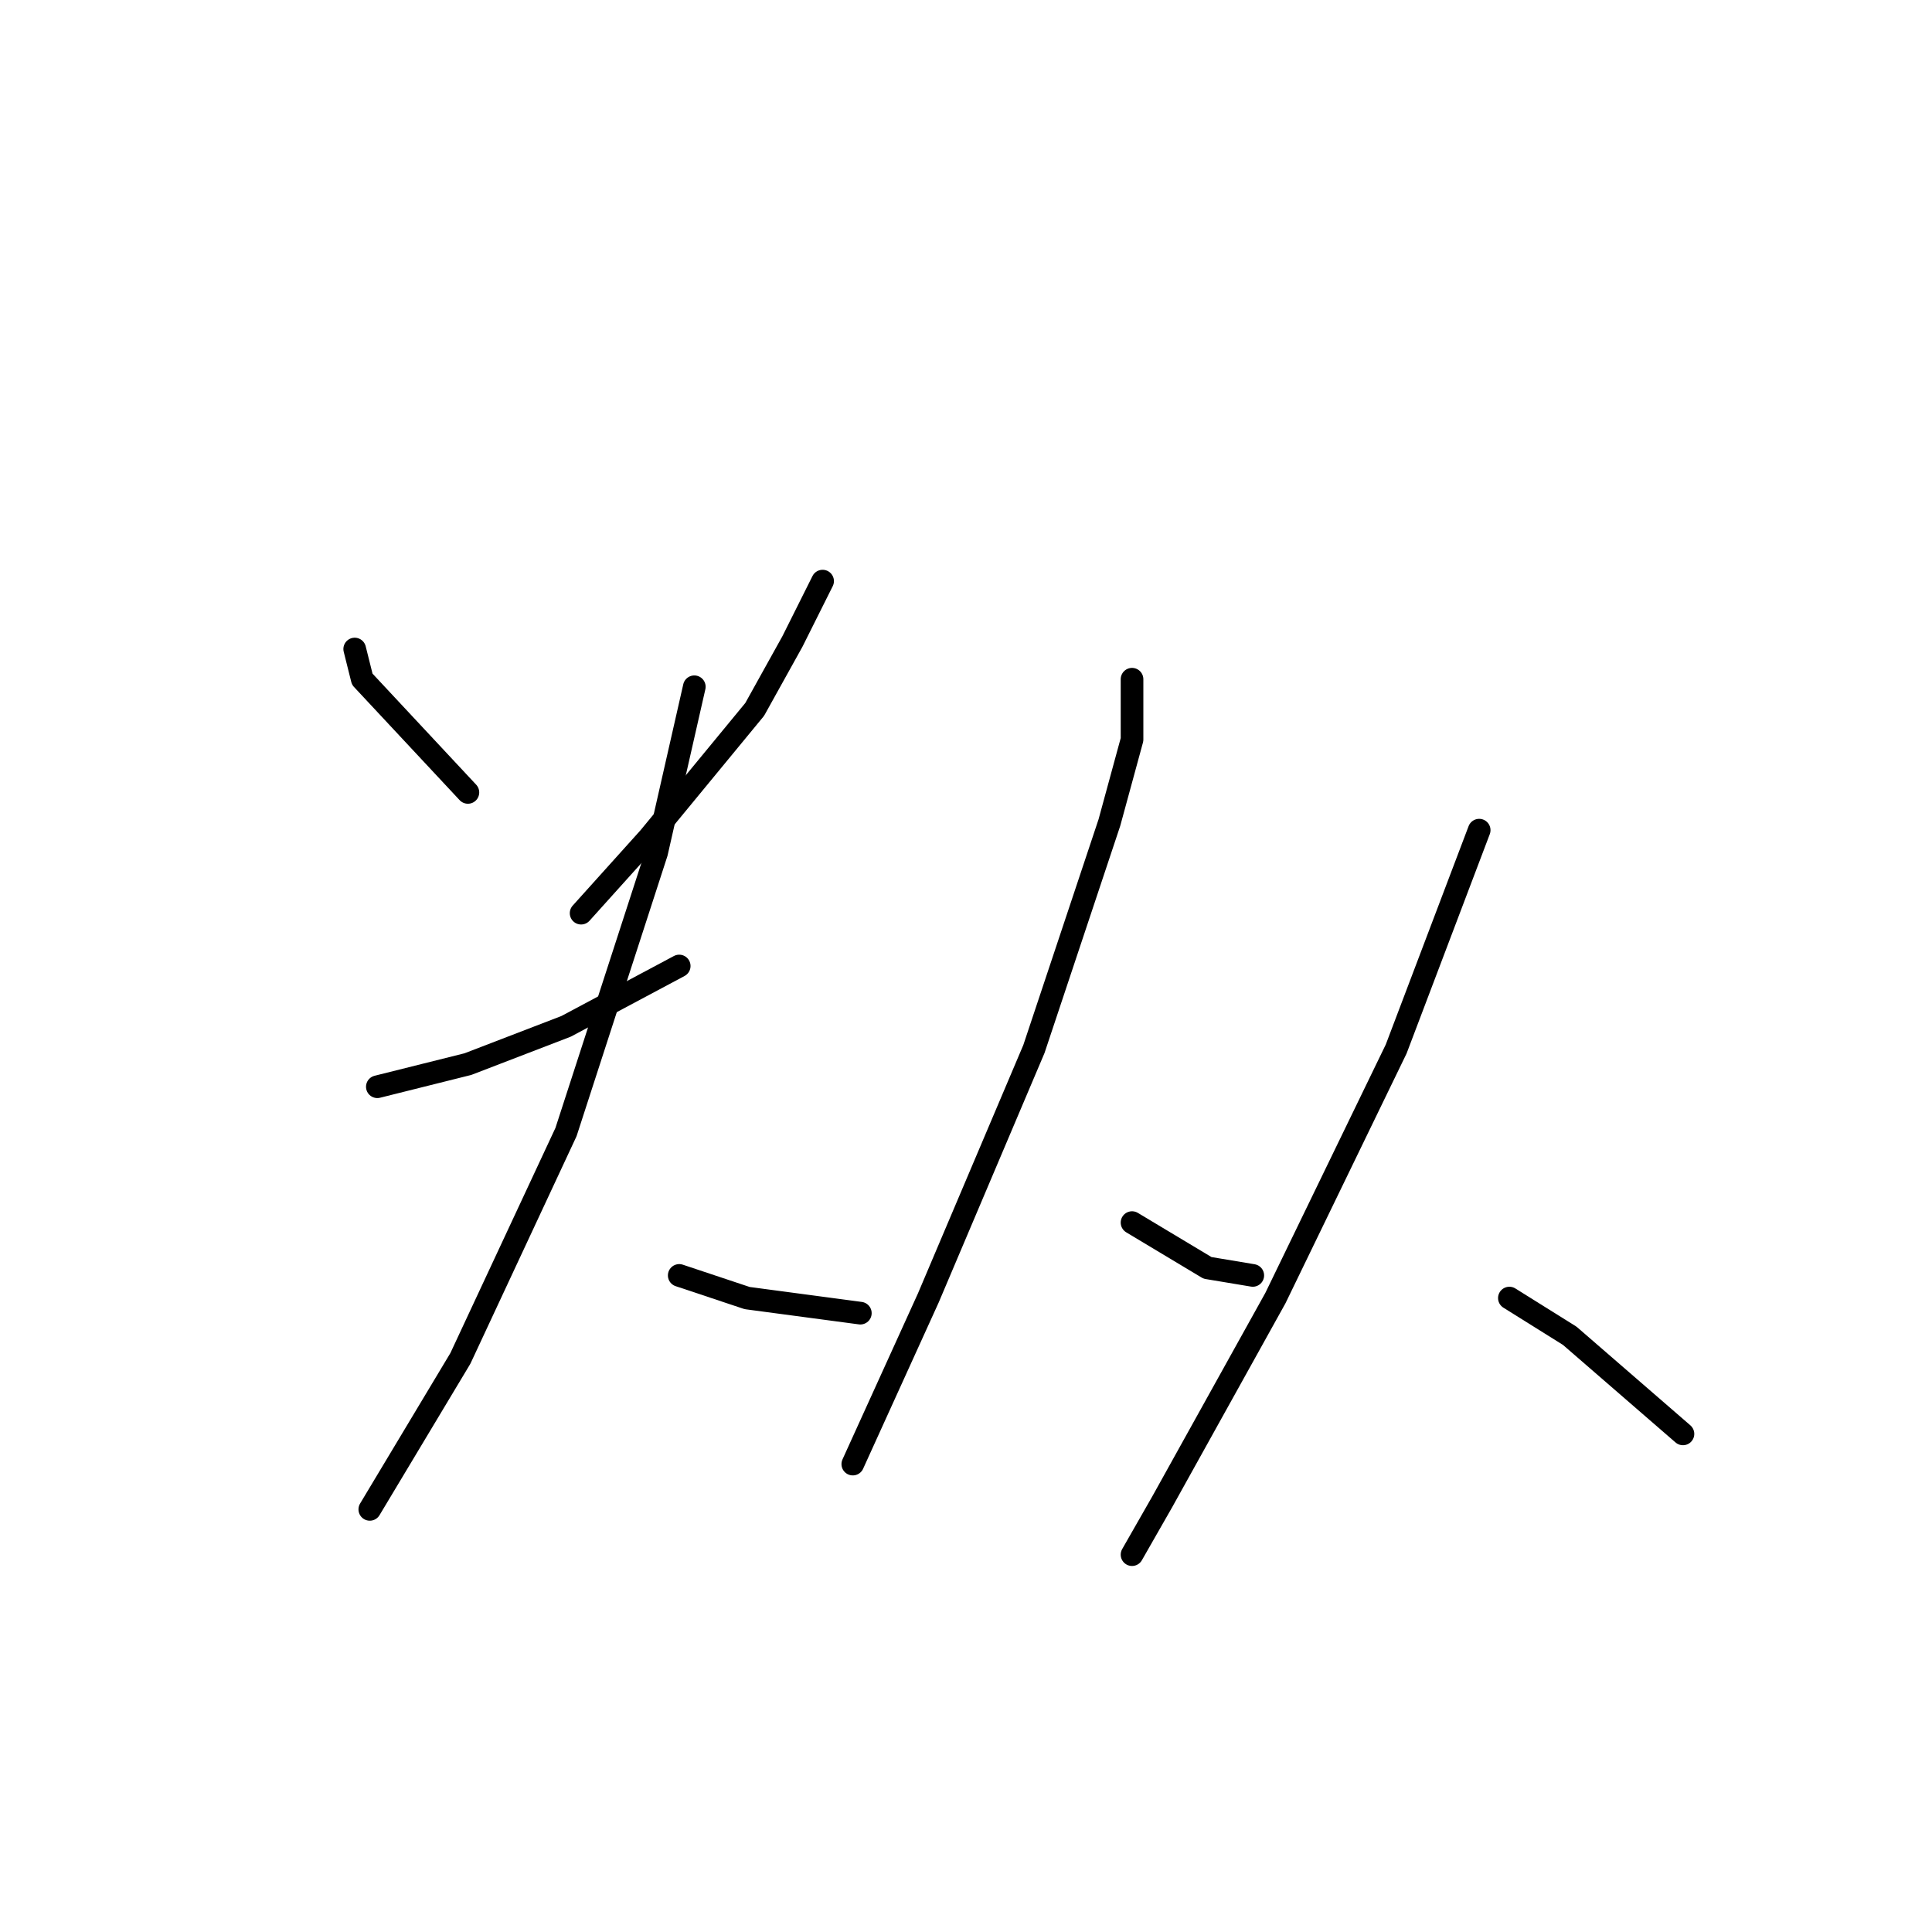 <?xml version="1.0" standalone="no"?>
    <svg width="256" height="256" xmlns="http://www.w3.org/2000/svg" version="1.1">
    <polyline stroke="black" stroke-width="3" stroke-linecap="round" fill="transparent" stroke-linejoin="round" points="47 86 48 90 62 105 62 105 " />
        <polyline stroke="black" stroke-width="3" stroke-linecap="round" fill="transparent" stroke-linejoin="round" points="109 77 105 85 100 94 86 111 77 121 77 121 " />
        <polyline stroke="black" stroke-width="3" stroke-linecap="round" fill="transparent" stroke-linejoin="round" points="50 144 62 141 75 136 90 128 90 128 " />
        <polyline stroke="black" stroke-width="3" stroke-linecap="round" fill="transparent" stroke-linejoin="round" points="92 91 87 113 75 150 61 180 49 200 49 200 " />
        <polyline stroke="black" stroke-width="3" stroke-linecap="round" fill="transparent" stroke-linejoin="round" points="90 169 99 172 114 174 114 174 " />
        <polyline stroke="black" stroke-width="3" stroke-linecap="round" fill="transparent" stroke-linejoin="round" points="150 90 150 98 147 109 137 139 123 172 113 194 113 194 " />
        <polyline stroke="black" stroke-width="3" stroke-linecap="round" fill="transparent" stroke-linejoin="round" points="150 162 160 168 166 169 166 169 " />
        <polyline stroke="black" stroke-width="3" stroke-linecap="round" fill="transparent" stroke-linejoin="round" points="196 110 185 139 169 172 154 199 150 206 150 206 " />
        <polyline stroke="black" stroke-width="3" stroke-linecap="round" fill="transparent" stroke-linejoin="round" points="200 172 208 177 223 190 223 190 " />
        </svg>